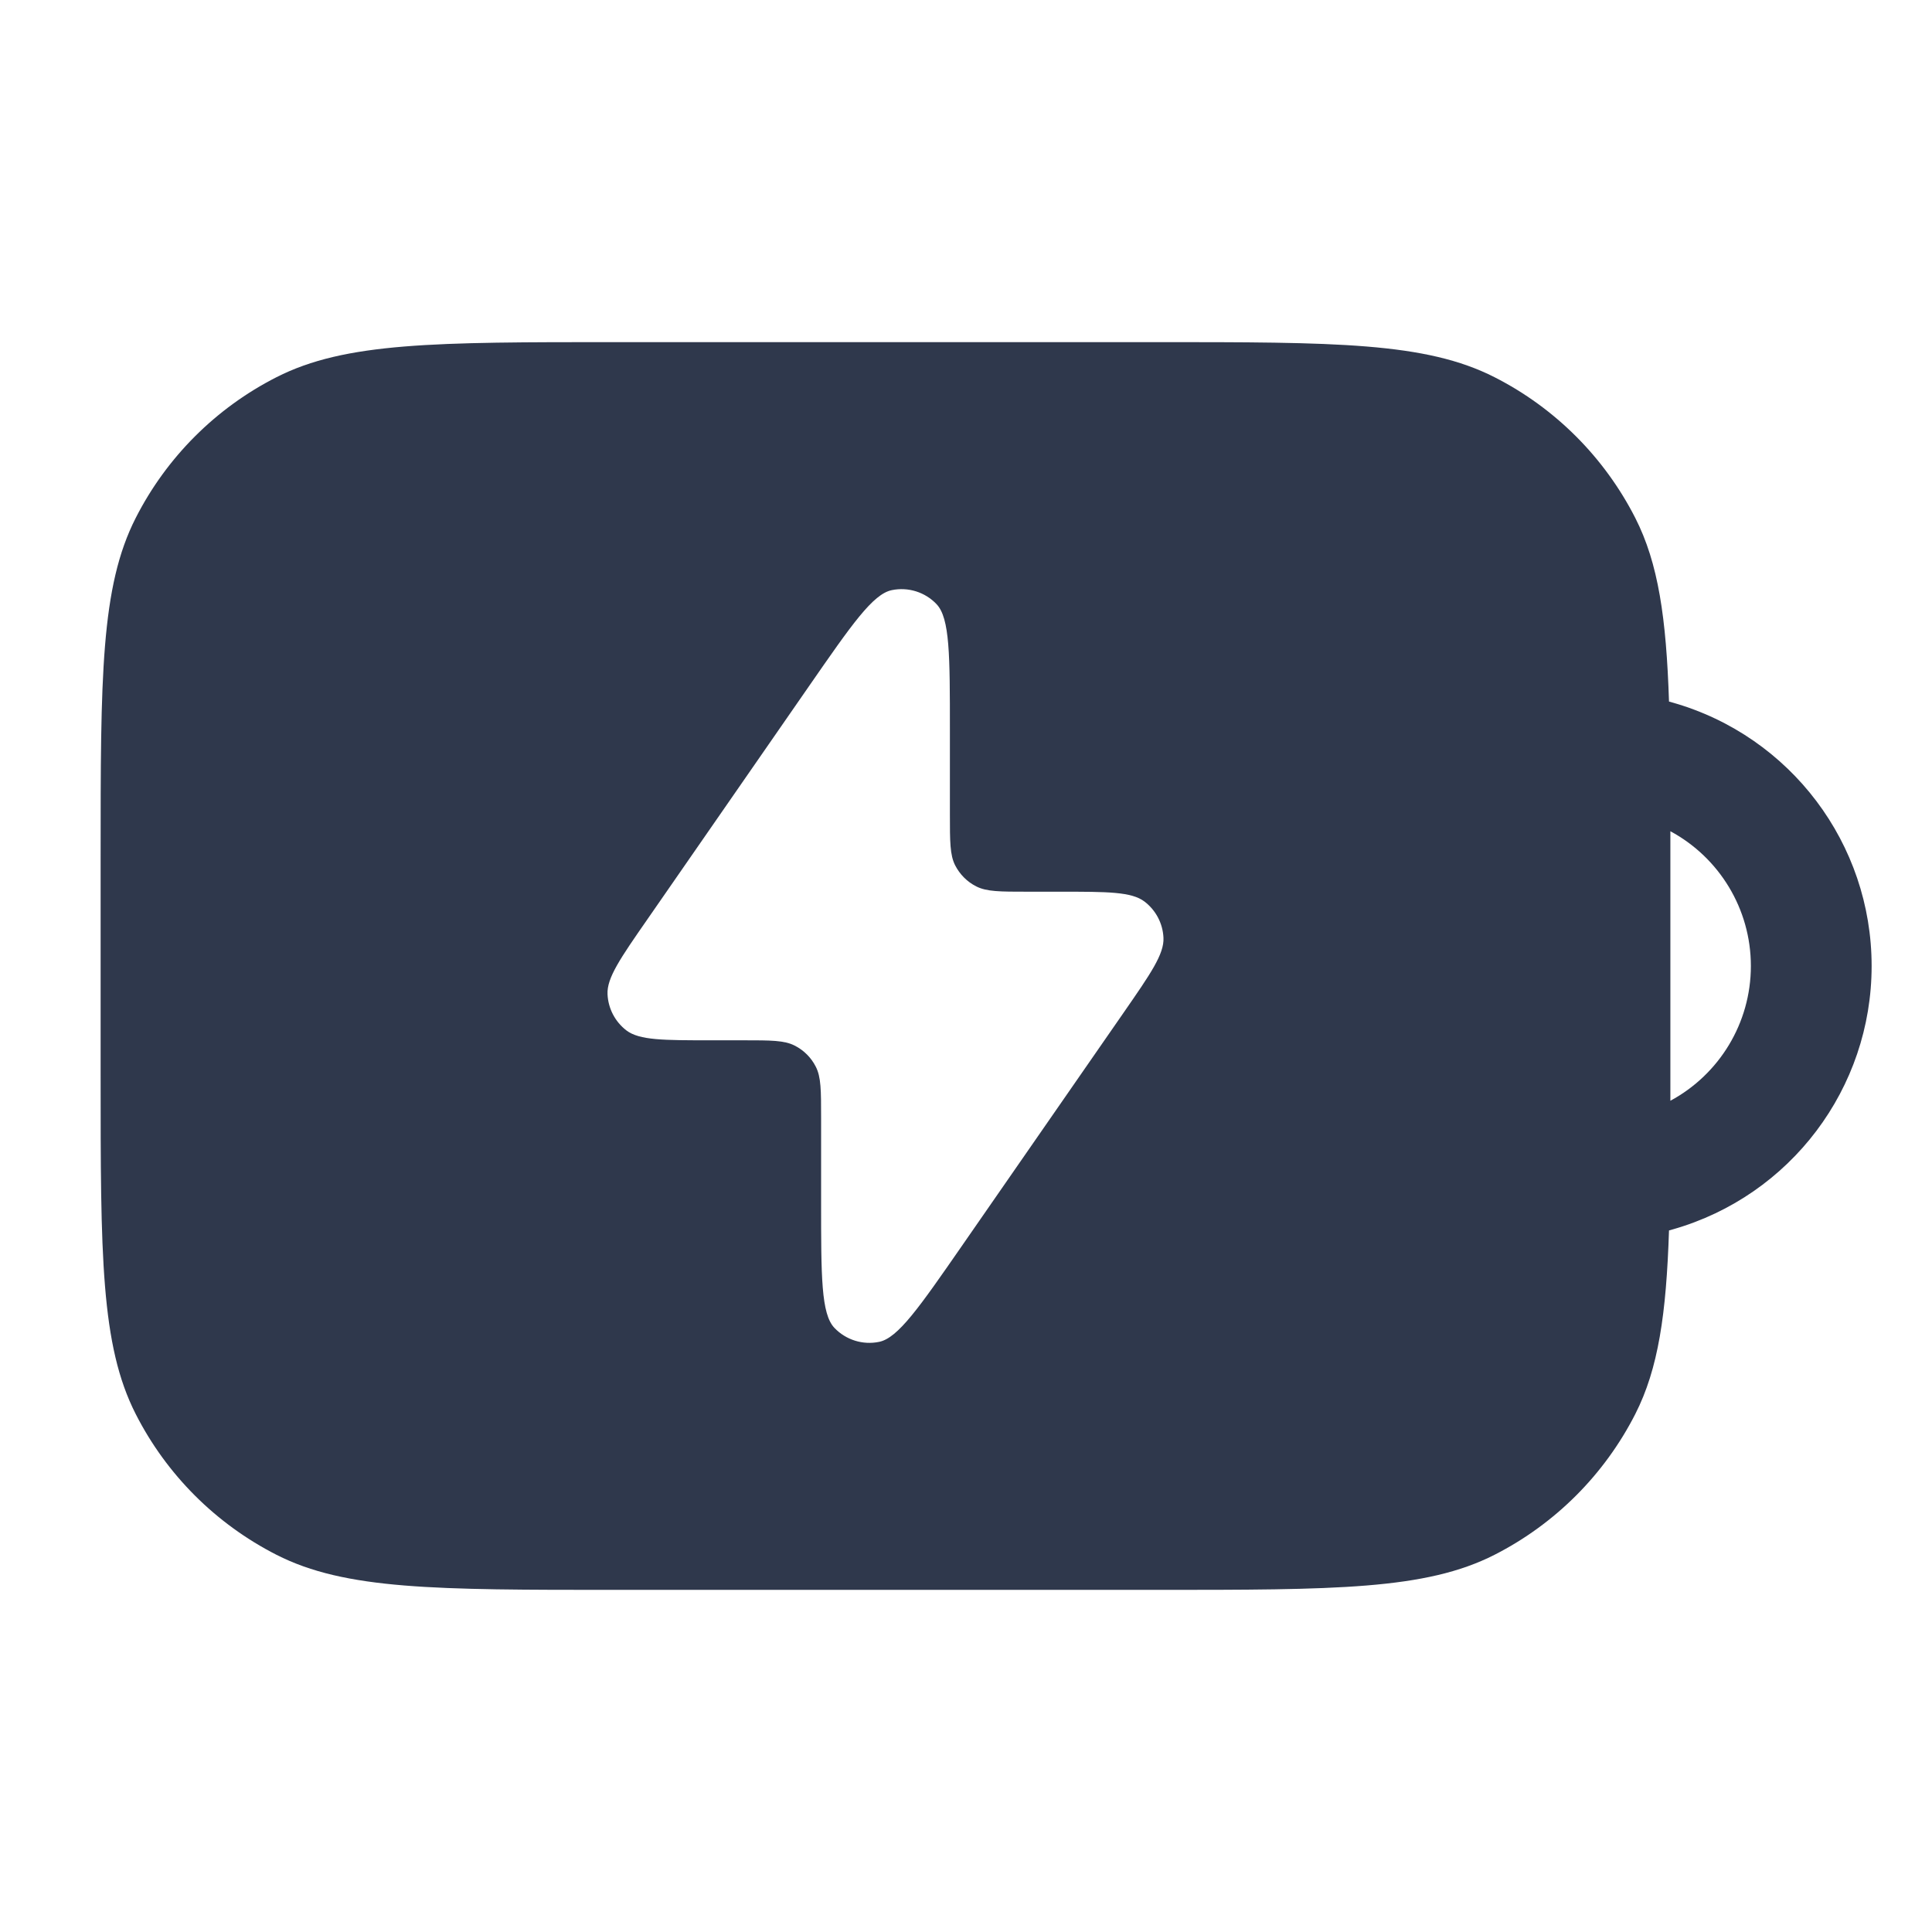 <svg width="24" height="24" viewBox="0 0 24 24" fill="none" xmlns="http://www.w3.org/2000/svg">
<path fill-rule="evenodd" clip-rule="evenodd" d="M3.434 19.314C4.29 19.75 5.41 19.75 7.65 19.75L14.35 19.75C16.59 19.75 17.71 19.75 18.566 19.314C19.319 18.93 19.93 18.319 20.314 17.566C20.601 17.002 20.699 16.323 20.733 15.285L20.783 15.271C22.243 14.853 23.25 13.519 23.25 12C23.25 10.481 22.243 9.147 20.783 8.729L20.733 8.715C20.699 7.677 20.601 6.998 20.314 6.434C19.93 5.681 19.319 5.069 18.566 4.686C17.71 4.25 16.59 4.25 14.35 4.25L7.65 4.25C5.41 4.25 4.29 4.25 3.434 4.686C2.681 5.069 2.069 5.681 1.686 6.434C1.25 7.29 1.25 8.41 1.25 10.65L1.25 13.35C1.25 15.59 1.25 16.71 1.686 17.566C2.069 18.319 2.681 18.93 3.434 19.314ZM20.75 10.326C20.75 10.431 20.75 10.539 20.75 10.65L20.75 13.35C20.75 13.461 20.75 13.569 20.75 13.674C21.356 13.348 21.75 12.71 21.75 12C21.75 11.29 21.356 10.652 20.75 10.326ZM7.781 12.8C7.943 12.923 8.24 12.923 8.834 12.923L9.24 12.923C9.576 12.923 9.744 12.923 9.872 12.989C9.985 13.046 10.077 13.138 10.134 13.251C10.2 13.379 10.2 13.547 10.2 13.883L10.2 14.931C10.2 15.858 10.2 16.321 10.365 16.495C10.508 16.645 10.718 16.711 10.921 16.669C11.156 16.621 11.42 16.24 11.949 15.477L11.949 15.477L13.955 12.584C14.293 12.096 14.463 11.852 14.453 11.649C14.445 11.472 14.359 11.308 14.218 11.2C14.057 11.077 13.76 11.077 13.166 11.077L12.76 11.077C12.424 11.077 12.256 11.077 12.127 11.011C12.014 10.954 11.923 10.862 11.865 10.749C11.8 10.621 11.8 10.453 11.8 10.117L11.8 9.069L11.8 9.069C11.8 8.142 11.8 7.679 11.634 7.505C11.492 7.355 11.281 7.289 11.078 7.331C10.843 7.379 10.579 7.76 10.051 8.522L8.045 11.416C7.706 11.904 7.537 12.148 7.547 12.351C7.555 12.528 7.641 12.692 7.781 12.8Z" fill="#2F384C"/>
</svg>
